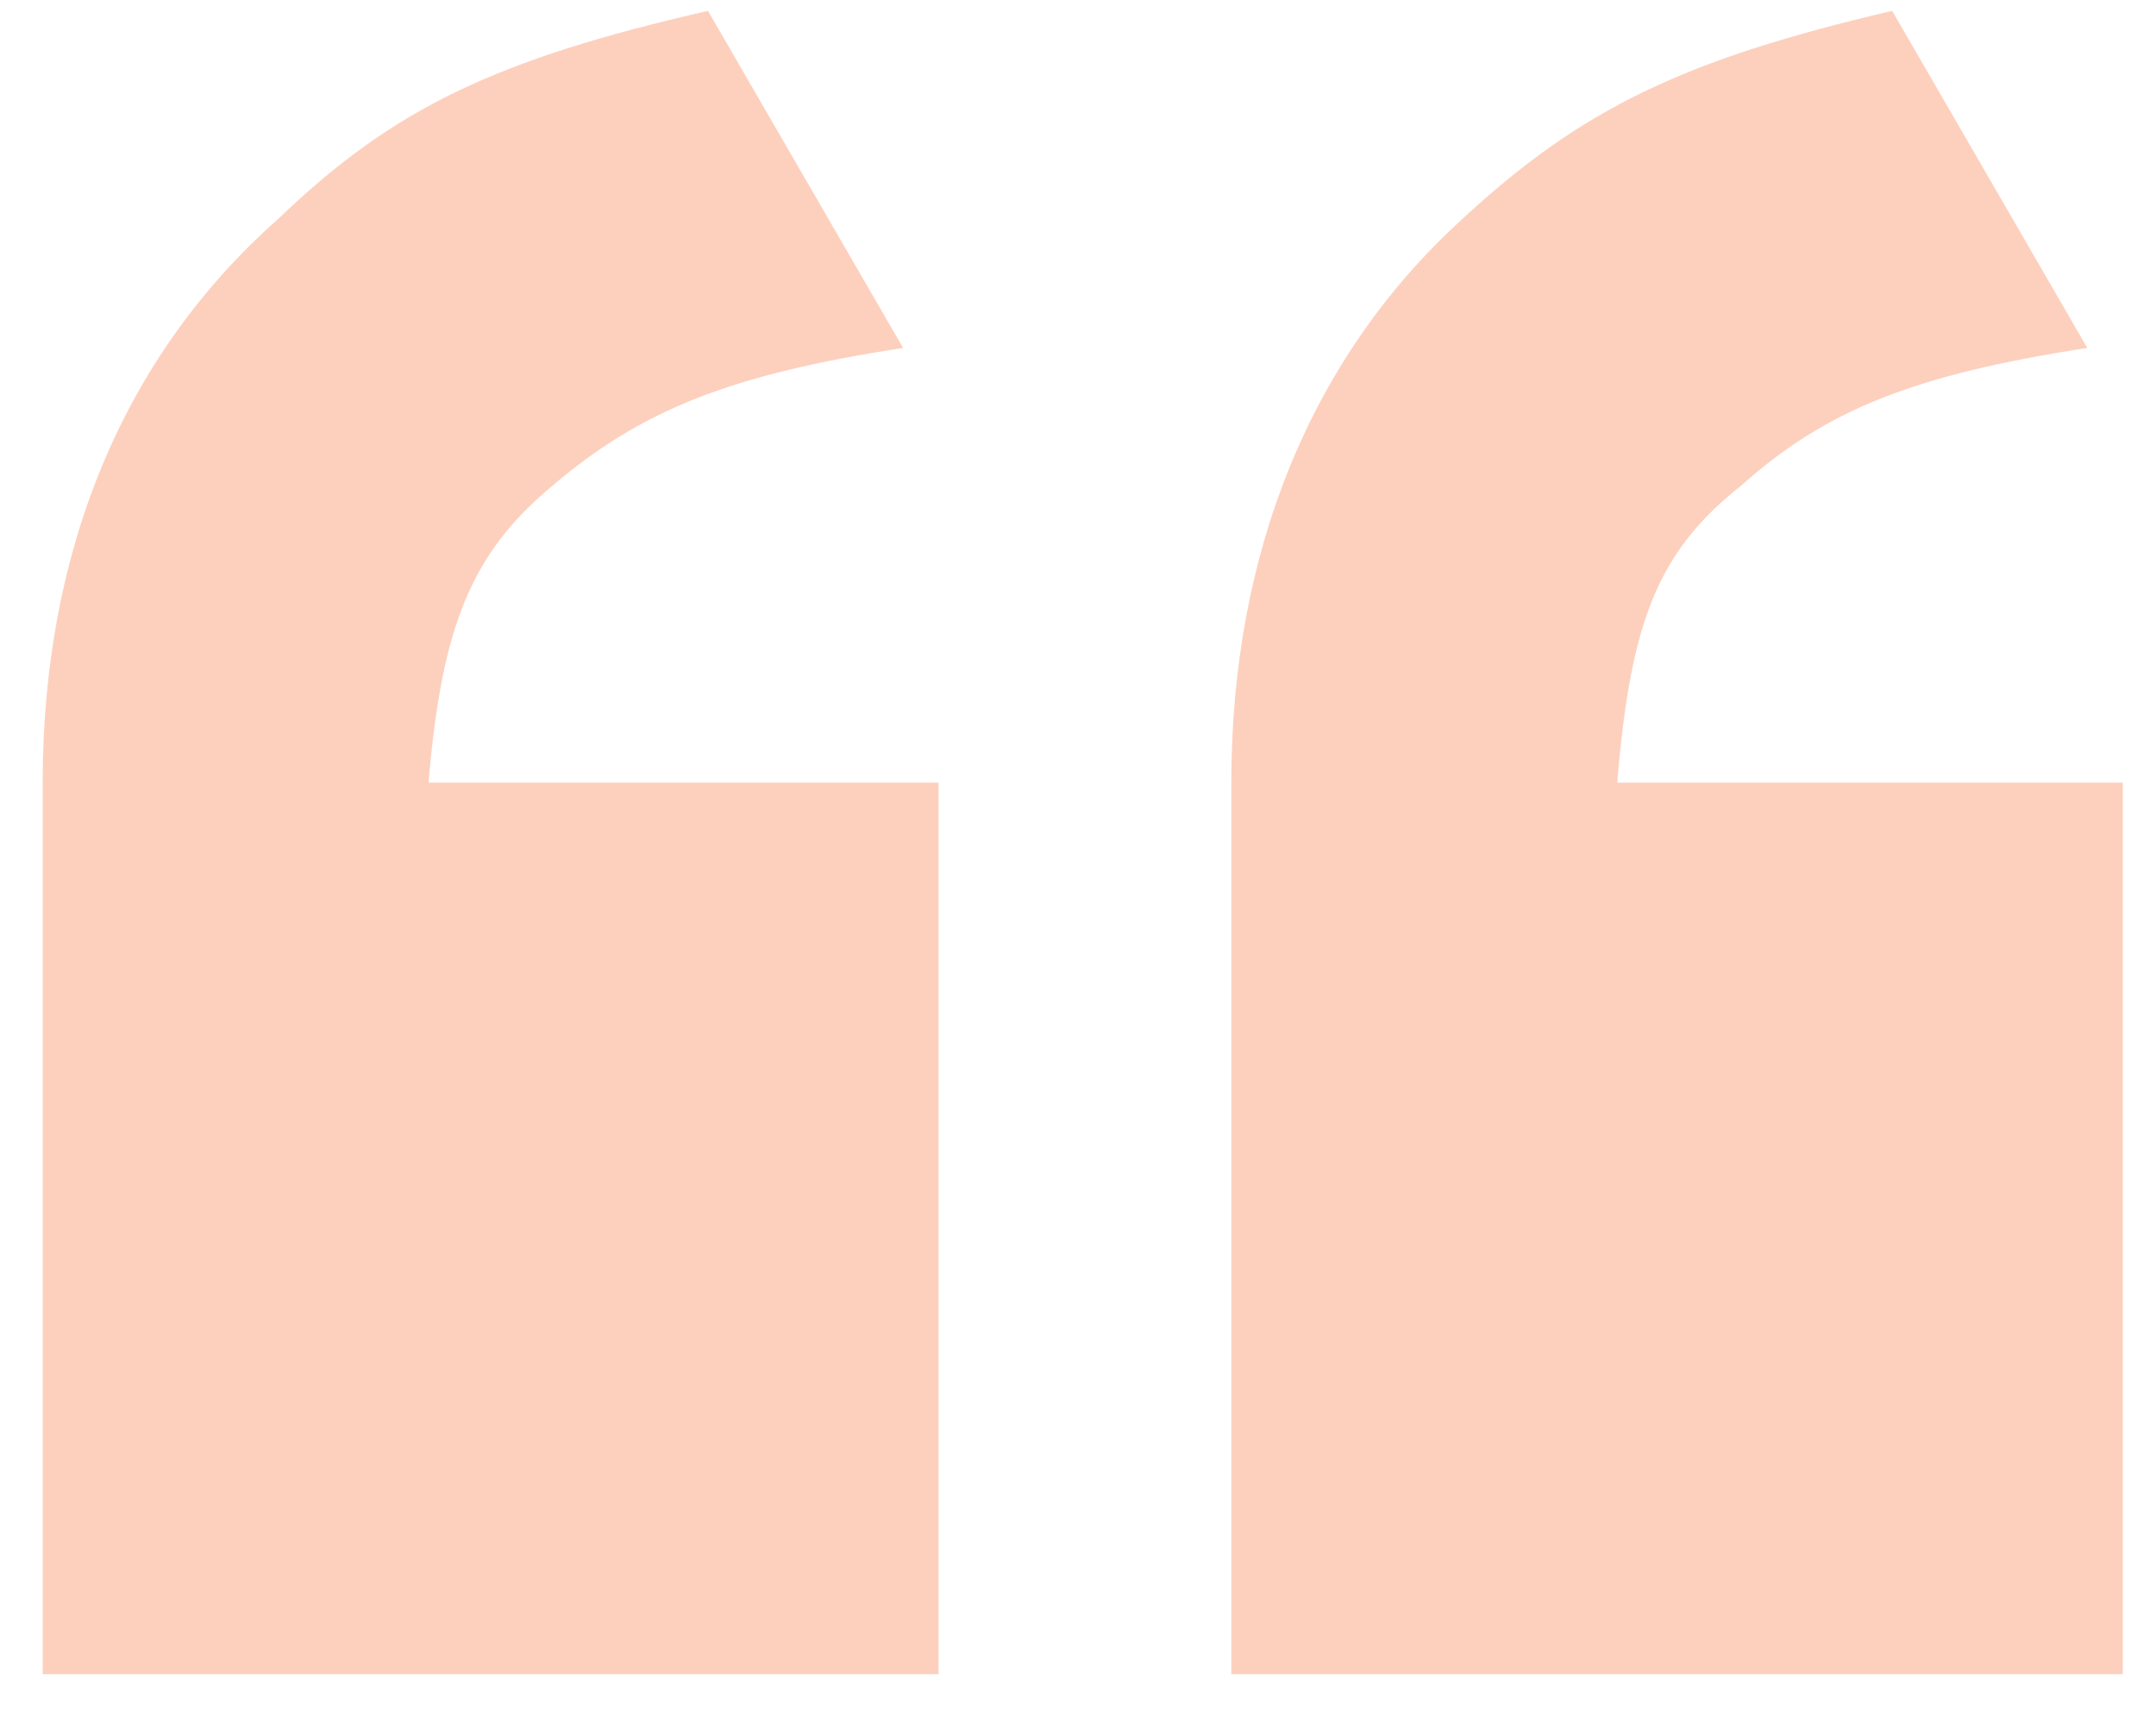 <?xml version="1.0" encoding="UTF-8"?>
<svg width="35px" height="28px" viewBox="0 0 35 28" version="1.1" xmlns="http://www.w3.org/2000/svg" xmlns:xlink="http://www.w3.org/1999/xlink">
    <!-- Generator: Sketch 49 (51002) - http://www.bohemiancoding.com/sketch -->
    <title>ic_punctuation1</title>
    <desc>Created with Sketch.</desc>
    <defs></defs>
    <g id="Symbols" stroke="none" stroke-width="1" fill="none" fill-rule="evenodd" opacity="0.282">
        <g id="ic_punctuation1" fill="#F95714">
            <path d="M0.693,27.176 L0.693,12.704 C0.693,8.96 1.989,5.792 4.509,3.56 C6.381,1.76 8.037,0.968 11.493,0.176 L14.661,5.648 C11.853,6.08 10.413,6.656 8.973,7.88 C7.677,8.96 7.173,10.112 6.957,12.704 L15.237,12.704 L15.237,27.176 L0.693,27.176 Z M19.989,27.176 L19.989,12.704 C19.989,8.96 21.285,5.792 23.733,3.56 C25.677,1.76 27.333,0.968 30.717,0.176 L33.885,5.648 C31.077,6.08 29.637,6.656 28.269,7.88 C26.901,8.96 26.469,10.112 26.253,12.704 L34.461,12.704 L34.461,27.176 L19.989,27.176 Z"></path>
        </g>
    </g>
</svg>